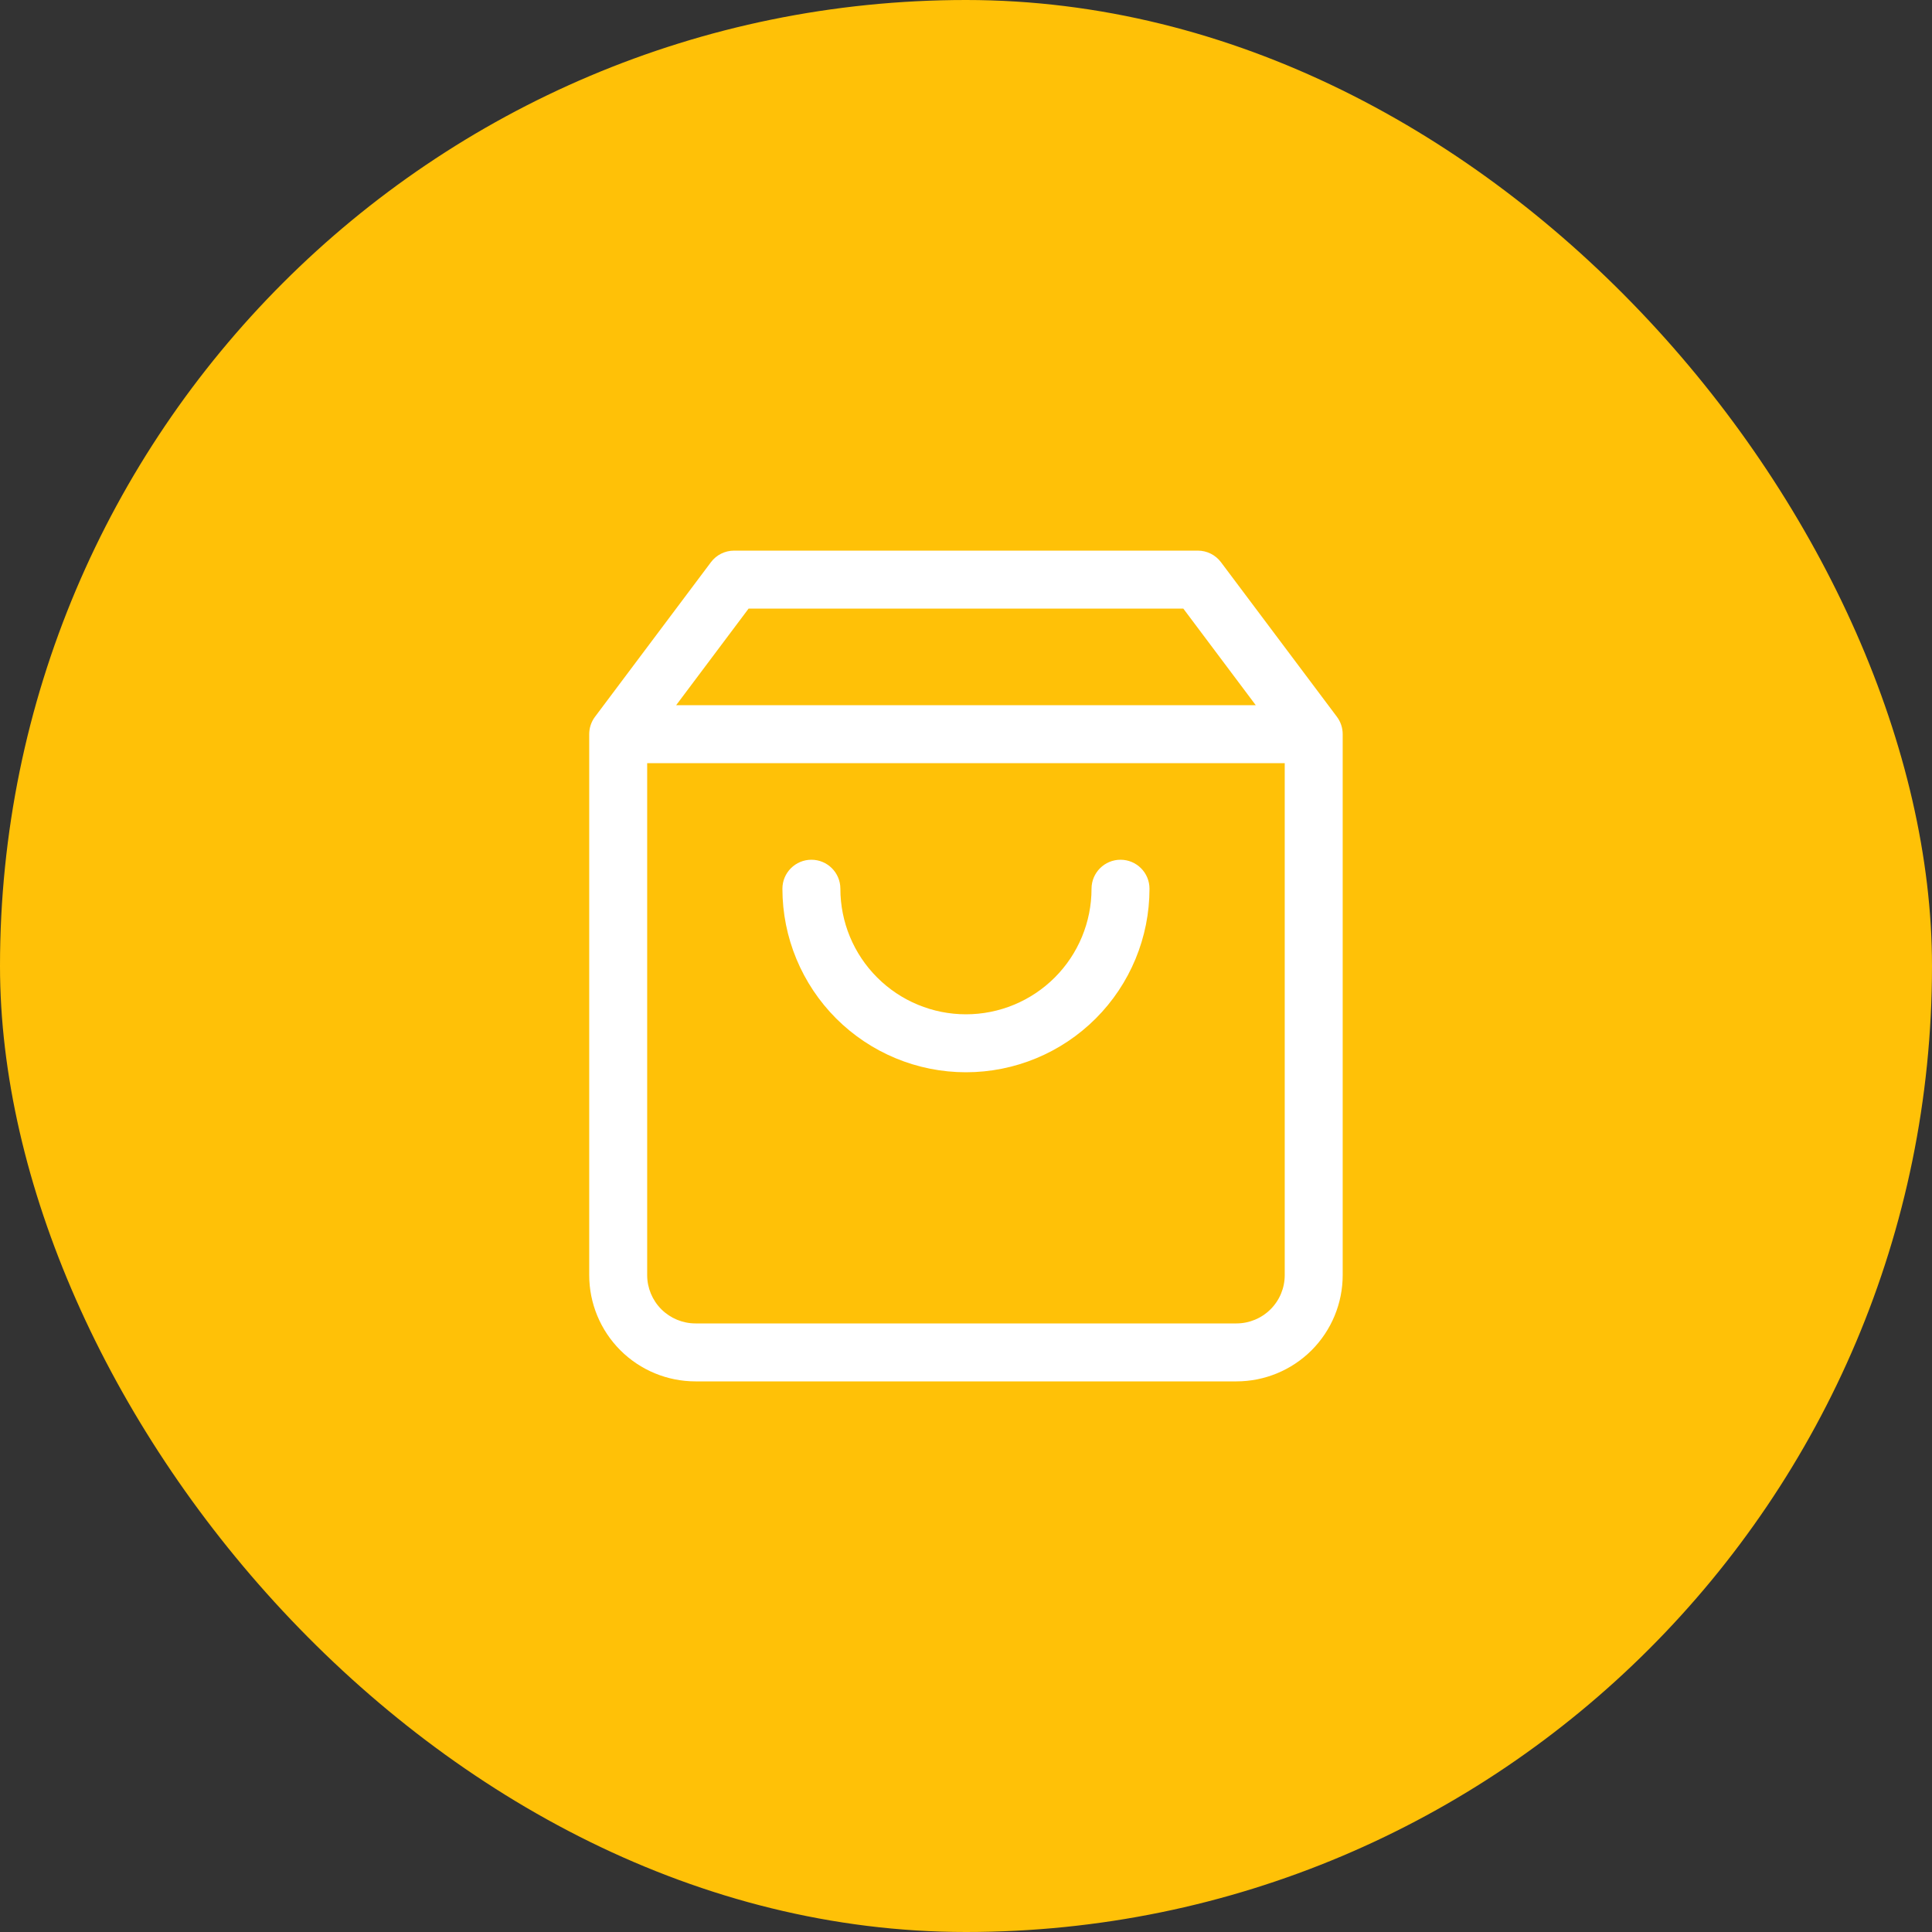 <svg width="40" height="40" viewBox="0 0 40 40" fill="none" xmlns="http://www.w3.org/2000/svg">
<rect x="0" y="0" width="40" height="40" fill="#333333" stroke="none"/>
<rect width="40" height="40" rx="20" fill="#FFC107"/>
<path fill-rule="evenodd" clip-rule="evenodd" d="M14.719 11.64C14.832 11.489 15.01 11.4 15.199 11.4H24.799C24.988 11.4 25.166 11.489 25.279 11.64L27.679 14.84C27.757 14.944 27.799 15.07 27.799 15.2V26.4C27.799 26.983 27.567 27.543 27.155 27.956C26.742 28.368 26.183 28.6 25.599 28.6H14.399C13.816 28.6 13.256 28.368 12.844 27.956C12.431 27.543 12.199 26.983 12.199 26.4V15.2C12.199 15.07 12.241 14.944 12.319 14.84L14.719 11.64ZM15.499 12.6L13.999 14.6H25.999L24.499 12.6H15.499ZM26.599 15.8H13.399V26.4C13.399 26.665 13.505 26.919 13.692 27.107C13.88 27.294 14.134 27.4 14.399 27.4H25.599C25.864 27.4 26.119 27.294 26.306 27.107C26.494 26.919 26.599 26.665 26.599 26.4V15.8ZM16.799 17.8C17.131 17.8 17.399 18.069 17.399 18.4C17.399 19.09 17.673 19.751 18.161 20.238C18.648 20.726 19.31 21 19.999 21C20.689 21 21.35 20.726 21.838 20.238C22.325 19.751 22.599 19.09 22.599 18.4C22.599 18.069 22.868 17.8 23.199 17.8C23.531 17.8 23.799 18.069 23.799 18.4C23.799 19.408 23.399 20.374 22.686 21.087C21.974 21.799 21.007 22.2 19.999 22.2C18.991 22.2 18.025 21.799 17.312 21.087C16.6 20.374 16.199 19.408 16.199 18.4C16.199 18.069 16.468 17.8 16.799 17.8Z" fill="white"/>
</svg>
